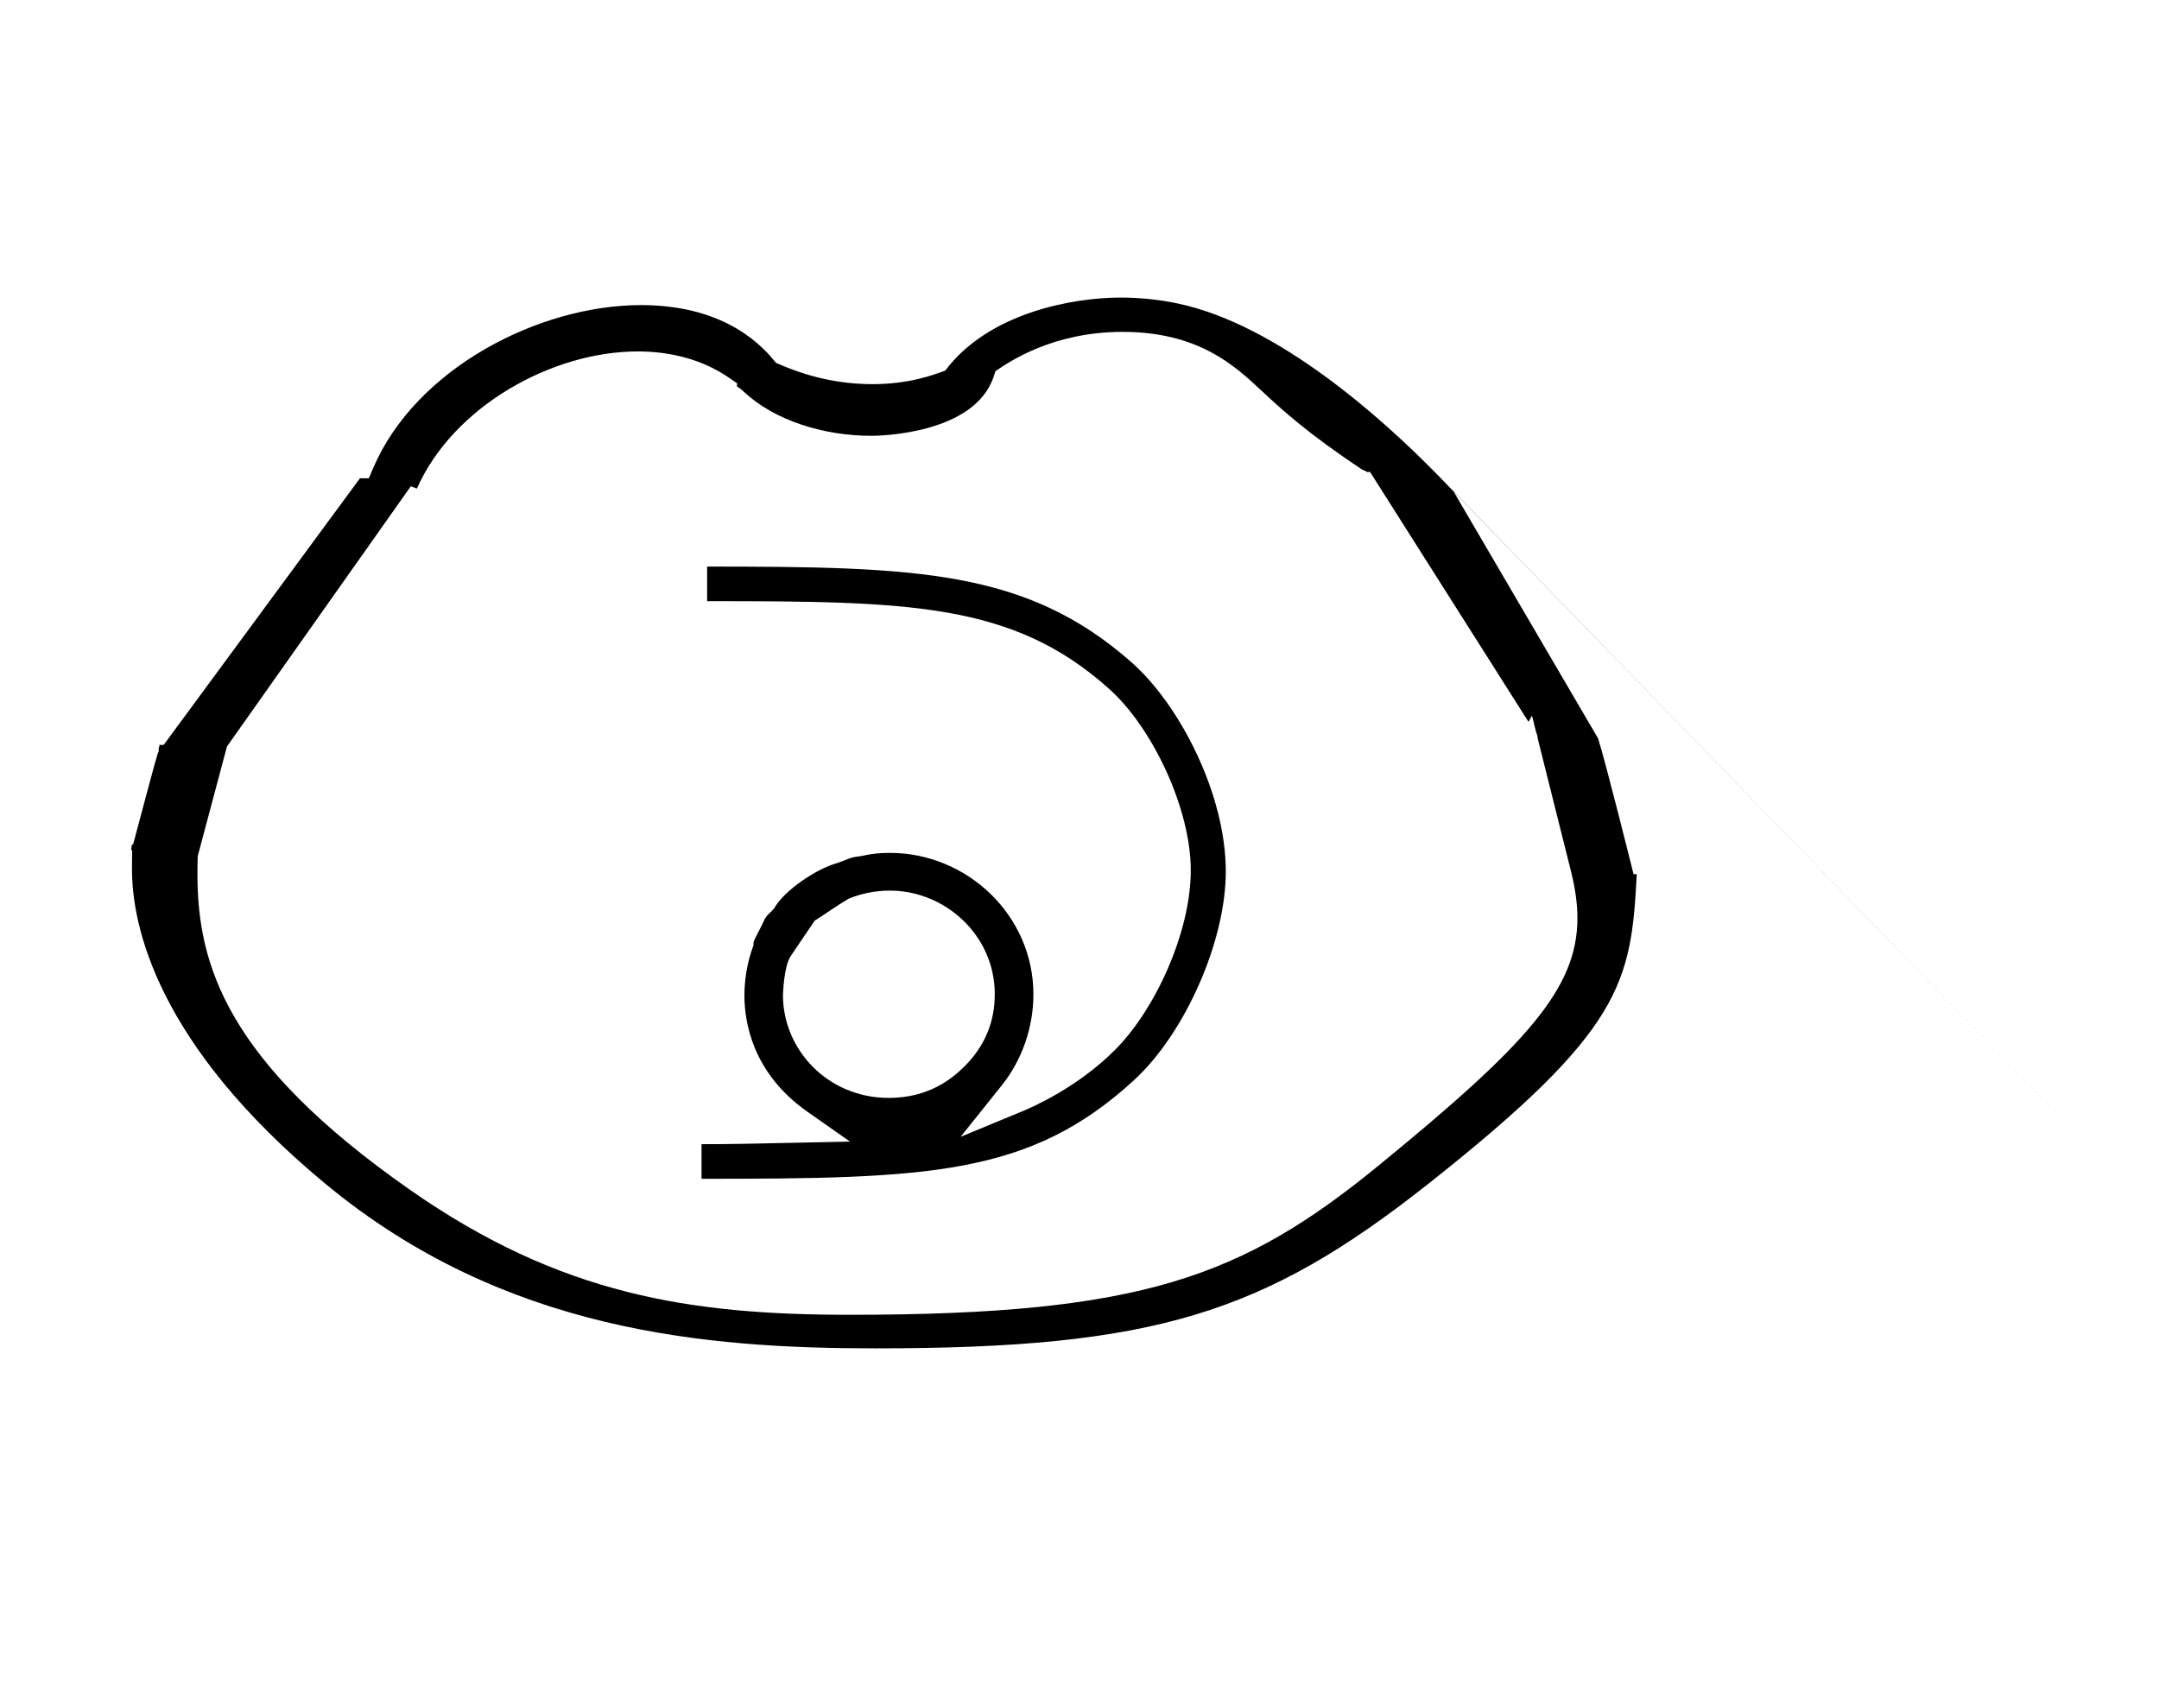 <?xml version="1.0" standalone="no"?>
<!DOCTYPE svg PUBLIC "-//W3C//DTD SVG 1.1//EN" "http://www.w3.org/Graphics/SVG/1.1/DTD/svg11.dtd" >
<svg xmlns="http://www.w3.org/2000/svg" xmlns:xlink="http://www.w3.org/1999/xlink" version="1.1" viewBox="-10 0 1264 1000">
  <g transform="matrix(1 0 0 -1 0 800)">
   <path fill="currentColor"
d="M809.117 107.883zM192.317 522.843zM77.132 310.789zM525.933 33.536zM525.121 7.785zM182.212 103.536zM379.899 41.344zM919.137 358.734zM77.132 310.789zM919.137 358.734zM646.146 625.772c-28.229 0 -77.476 -8.957 -102.745 -42.776
c-7.833 -2.856 -21.716 -7.918 -42.606 -7.918c-19.314 0 -38.011 4.186 -56.467 12.479c-6.567 7.994 -27.768 33.803 -78.977 33.803c-60.285 0 -132.068 -37.44 -156.819 -95.319l-2.591 -6.059h-5.188l-114.909 -156.13h-2.932
v-0.119h0.533l-0.533 -2v-1.865c-0.783 -1.071 -0.783 -1.071 -14.98 -54.312l-0.683 0.012c-0.139 -1.087 -0.309 -2.168 -0.52 -3.307h0.626c-0.086 -10.601 -0.086 -10.601 -0.086 -11.124
c0 -32.723 14.054 -102.238 113.516 -184.498c104.589 -86.503 222.899 -96.135 321.963 -96.135c162.94 0 227.193 20.265 323.418 96.301c114.008 90.088 118.791 117.651 122.09 181.34l-1.879 0.031c-0.213 0.794 -16.254 65.379 -20.776 79.485
l-84.493 144.38c-11.15 11.634 917.375 -946.008 -9.198 9.621c-32.037 32.786 -93.614 88.457 -152.726 100.714c-11.309 2.345 -22.383 3.394 -33.038 3.394zM234.079 513.929c21.245 48.069 79.061 80.295 129.298 80.295
c19.38 0 37.946 -4.756 53.408 -15.396l4.771 -3.283l-0.142 -1.755c1.181 -0.721 2.464 -1.643 3.687 -2.805c18.176 -17.27 47.168 -26.168 75.109 -26.168c3.019 0 60.183 0.453 71.549 34.692l1.061 3.196
c8.188 5.589 33.658 22.972 74.391 22.972c44.38 0 65.585 -19.75 80.944 -34.054c11.693 -10.89 26.703 -24.937 59.441 -46.654c0.915 -0.293 1.868 -0.724 2.795 -1.353l1.698 0.067l92.791 -146.353l2.039 3.638
c1.125 -3.918 1.787 -8.299 3.211 -11.918c0 -0.29 -0.008 -0.581 -0.008 -0.871l19.552 -78.055c2.384 -9.515 3.836 -18.666 3.836 -27.723c0 -41.283 -29.733 -74.025 -116.621 -145.028
c-79.567 -65.017 -138.6 -87.215 -309.233 -87.215c-93.275 0 -169.531 11.509 -257.888 73.359c-106.708 74.695 -124.177 131.147 -124.177 184.707c0 3.658 0.062 6.474 0.181 10.525l17.108 64.15l107.648 152.399zM432.28 245.612z
M432.507 248.282zM510.982 278.527c32.077 0 61.295 -25.831 61.416 -60.472c0 -10.585 -2.259 -26.987 -17.598 -42.324c-7.226 -7.226 -20.986 -18.584 -44.399 -18.584c-36.123 0 -62.009 28.594 -62.009 60.127
c0 0.233 0.446 16.865 4.531 22.904l14.009 20.71c6.677 4.258 13.026 8.845 19.907 12.899c6.725 2.817 15.11 4.74 24.143 4.74zM595.018 217.785c0 46.2 -38.706 82.836 -84.077 82.836
c-5.842 0 -10.944 -0.624 -14.093 -1.33c-1.273 -0.285 -2.893 -0.622 -5.07 -0.876c-4.555 -0.536 -6.017 -2.004 -13.512 -4.346c-10.534 -3.294 -28.448 -14.964 -34.582 -25.185
c-2.007 -3.345 -4.901 -3.959 -6.764 -8.706c-0.9 -2.294 -5.243 -9.743 -5.784 -12.086v-1.552c-1.68 -4.746 -5.306 -14.991 -5.306 -29.486c0 -15.126 4.525 -45.296 36.827 -67.956l24.98 -17.524
c-68.086 -1.482 -68.086 -1.482 -86.905 -1.519v-20.272c132.494 0.047 192.262 1.687 253.259 57.832c29.684 27.248 53.667 81.126 53.667 122.118c0 45.292 -27.082 97.808 -55.378 122.632
c-61.44 54.078 -125.682 55.842 -248.281 55.897v-20.264c118.111 -0.012 178.689 -0.915 234.775 -50.832c25.893 -22.762 48.381 -70.688 48.381 -106.739c0 -36.225 -20.813 -81.626 -44.366 -105.178
c-21.753 -21.754 -47.368 -33.084 -54.491 -36.031l-35.901 -14.854l24.254 30.33c11.453 14.323 18.369 33.405 18.369 53.09z" />
  </g>

</svg>
